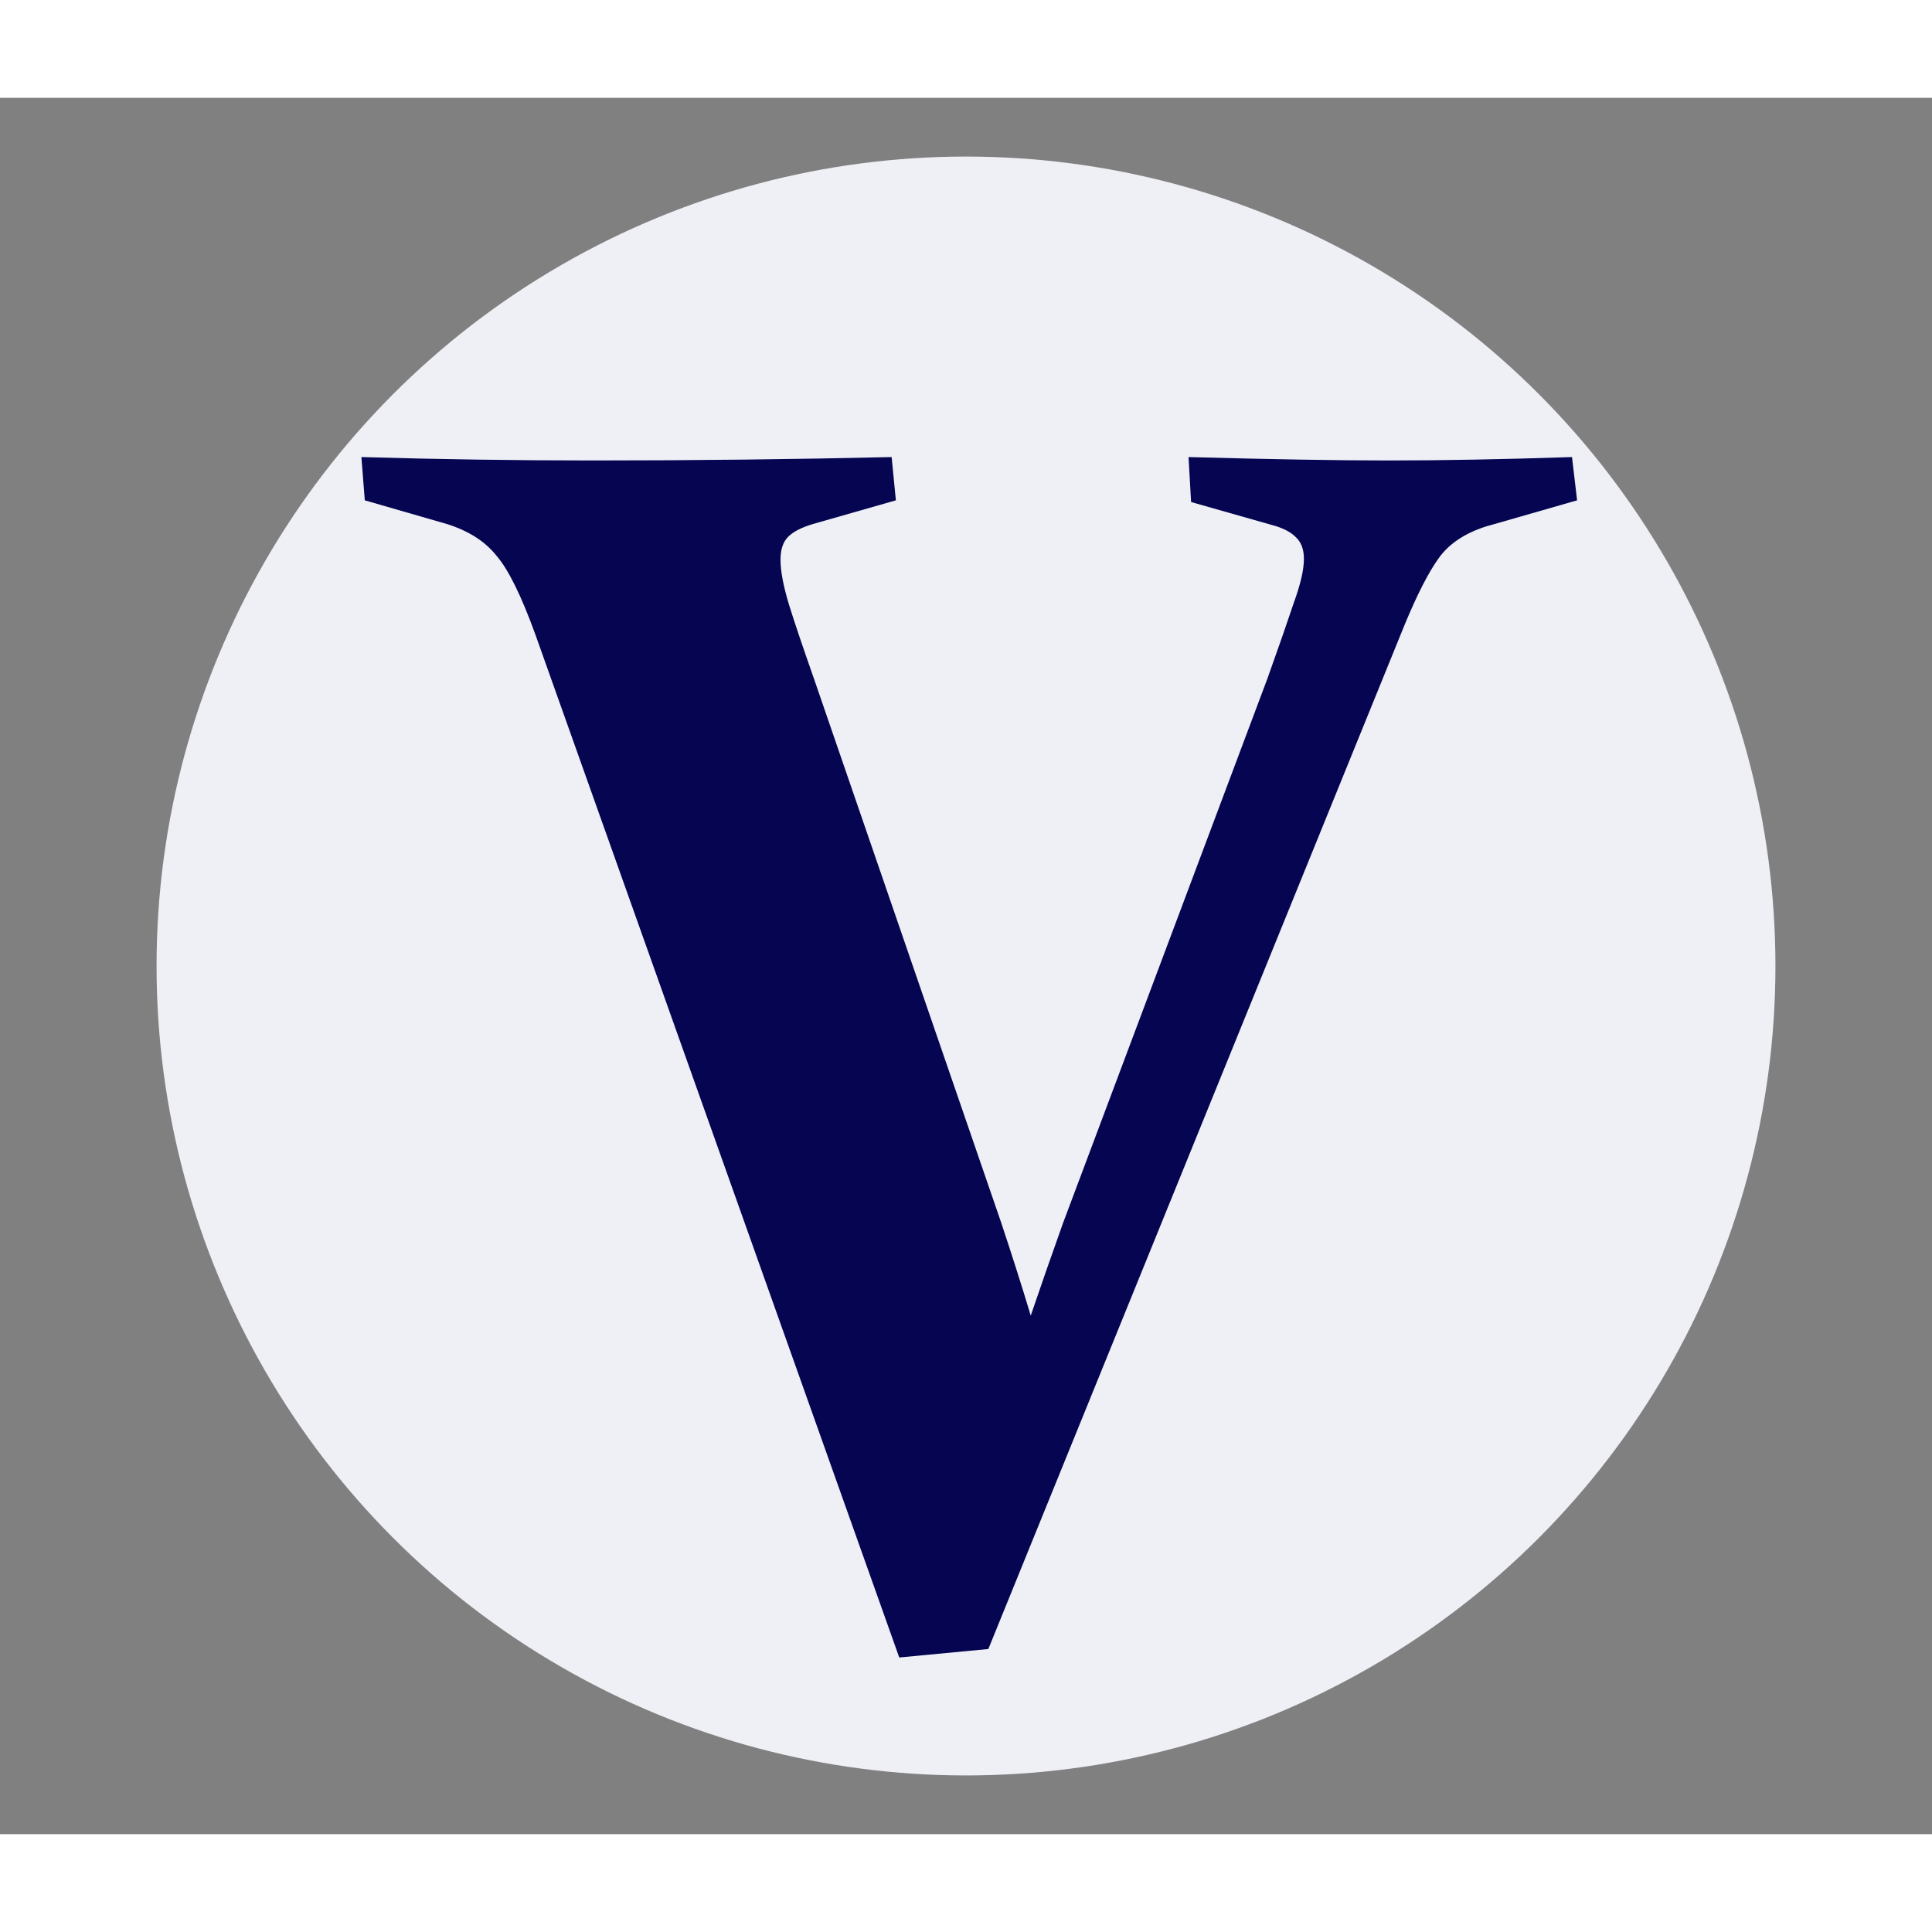 <?xml version="1.0" encoding="UTF-8" standalone="no"?>
<svg
   width="140"
   height="140"
   viewBox="0 0 154.722 139.055"
   version="1.1"
   id="svg4770"
   sodipodi:docname="favicon.svg"
   inkscape:version="1.1 (c4e8f9ed74, 2021-05-24)"
   inkscape:export-filename="/home/kuon/repos/vac_engine/assets/static/favicon.png"
   inkscape:export-xdpi="837.97998"
   inkscape:export-ydpi="837.97998"
   xmlns:inkscape="http://www.inkscape.org/namespaces/inkscape"
   xmlns:sodipodi="http://sodipodi.sourceforge.net/DTD/sodipodi-0.dtd"
   xmlns="http://www.w3.org/2000/svg"
   xmlns:svg="http://www.w3.org/2000/svg"
   xmlns:rdf="http://www.w3.org/1999/02/22-rdf-syntax-ns#"
   xmlns:cc="http://creativecommons.org/ns#"
   xmlns:dc="http://purl.org/dc/elements/1.1/">
  <rect x="0" y="0" width="154.722" height="139.055" fill="#808080" stroke="none"/>
  <defs
     id="defs4764" />
  <sodipodi:namedview
     id="base"
     pagecolor="#ffffff"
     bordercolor="#666666"
     borderopacity="1.0"
     inkscape:pageopacity="0.0"
     inkscape:pageshadow="2"
     inkscape:zoom="4.54"
     inkscape:cx="-21.9163"
     inkscape:cy="110.90308"
     inkscape:document-units="px"
     inkscape:current-layer="text3186"
     showgrid="true"
     inkscape:window-width="2556"
     inkscape:window-height="1394"
     inkscape:window-x="0"
     inkscape:window-y="0"
     inkscape:window-maximized="1"
     units="px"
     inkscape:snap-page="false"
     showguides="true"
     inkscape:guide-bbox="true"
     inkscape:lockguides="true"
     inkscape:document-rotation="0"
     inkscape:pagecheckerboard="0"
     fit-margin-top="1"
     fit-margin-left="1"
     fit-margin-right="1"
     fit-margin-bottom="1"
     lock-margins="true" />
  <circle
     style="fill:#eff0f6;fill-opacity:1;stroke-width:8.354;stroke-linecap:round;stroke-linejoin:round;stop-color:#000000"
     id="path3529"
     cx="77.361"
     cy="69.528"
     r="64.823" />
  <g
     aria-label="V"
     id="text3186"
     style="font-weight:bold;font-size:139.141px;line-height:1.25;font-family:Constantia;-inkscape-font-specification:'Constantia, Bold';letter-spacing:0px;word-spacing:0px;stroke-width:1.105">
    <path
       d="m 80.169,90.052 q 1.291,3.873 2.378,7.473 1.223,-3.601 2.582,-7.405 L 101.502,46.502 q 1.359,-3.805 2.106,-6.047 0.815,-2.242 0.815,-3.533 0,-1.155 -0.679,-1.766 -0.611,-0.611 -1.902,-0.951 L 95.387,32.371 95.183,28.77 q 9.851,0.272 16.034,0.272 6.454,0 14.675,-0.272 l 0.408,3.465 -7.338,2.106 q -2.514,0.815 -3.737,2.514 -1.223,1.698 -2.718,5.299 L 79.15,124.226 72.016,124.905 42.87,42.969 Q 41.171,38.282 39.744,36.651 38.386,34.952 35.804,34.137 l -6.59,-1.902 -0.272,-3.465 q 9.24,0.272 18.48,0.272 12.297,0 23.983,-0.272 l 0.34,3.465 -6.658,1.902 q -1.359,0.408 -1.97,1.019 -0.611,0.611 -0.611,1.834 0,1.359 0.679,3.601 0.679,2.174 1.97,5.843 z"
       id="path20073"
       style="fill:#050552;fill-opacity:1" />
  </g>
</svg>
